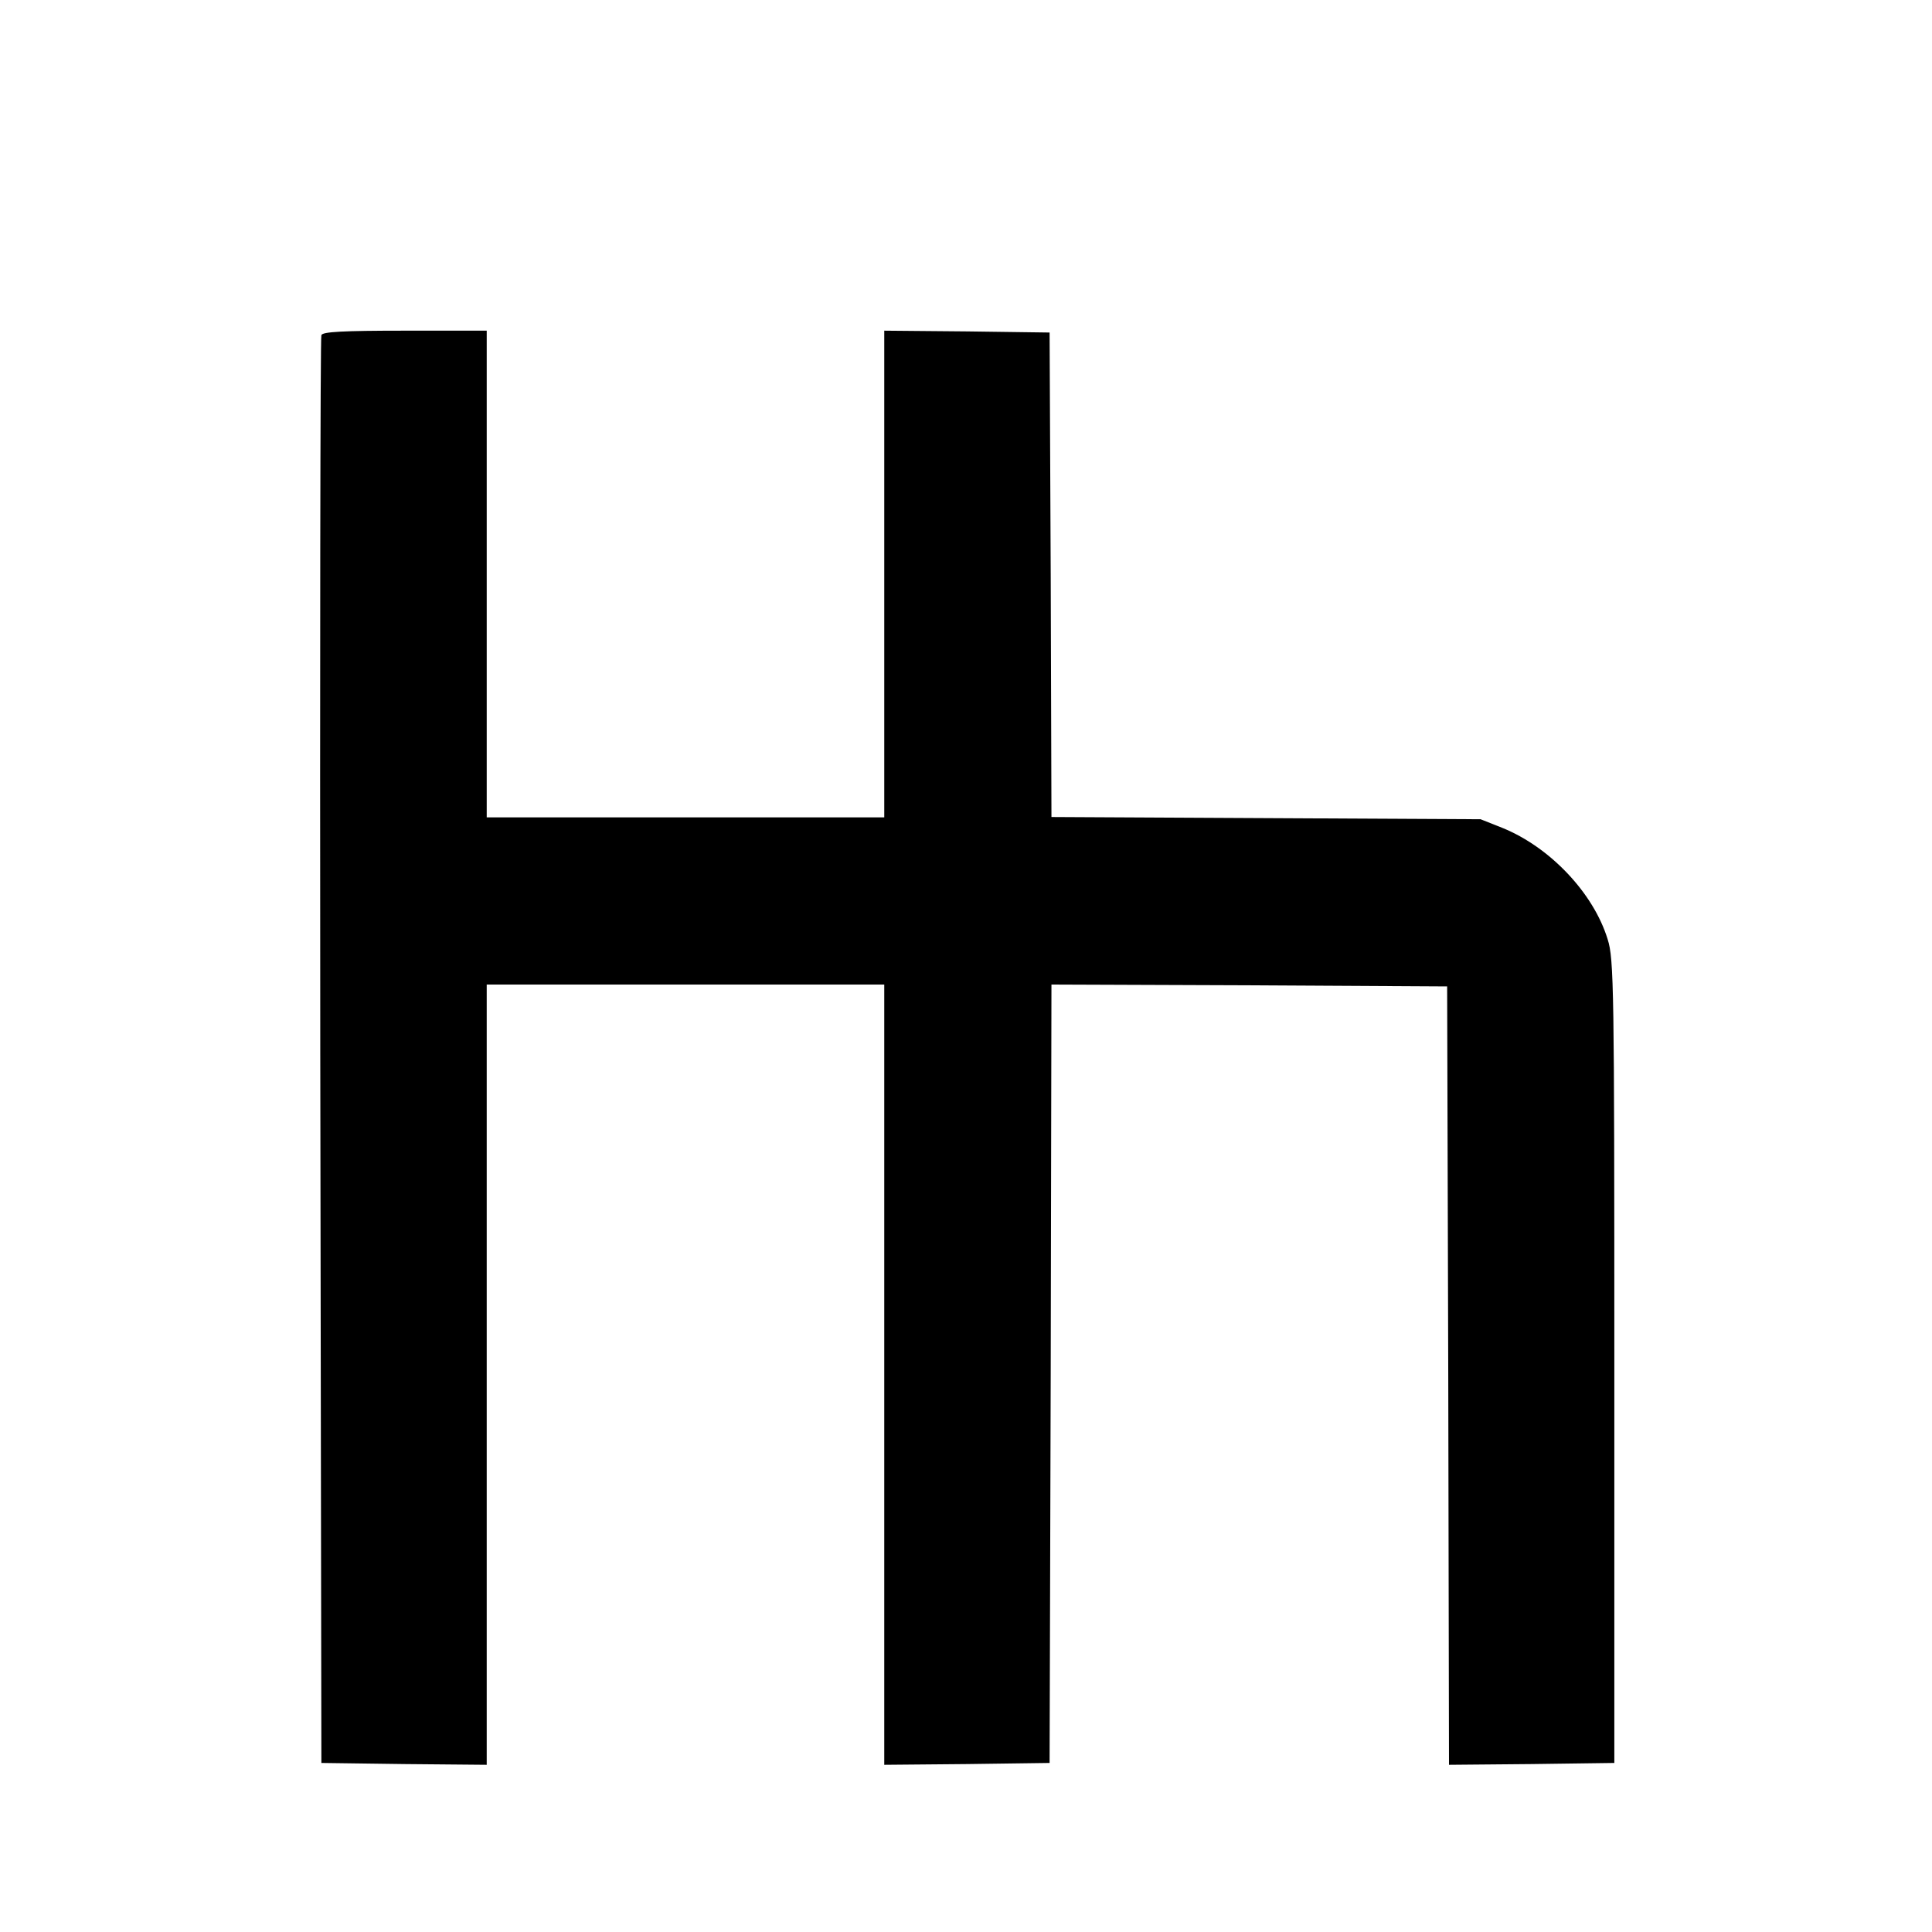 <?xml version="1.0" standalone="no"?>
<!DOCTYPE svg PUBLIC "-//W3C//DTD SVG 20010904//EN"
 "http://www.w3.org/TR/2001/REC-SVG-20010904/DTD/svg10.dtd">
<svg version="1.0" xmlns="http://www.w3.org/2000/svg"
 width="520pt" height="520pt" viewBox="0 0 520 520"
 preserveAspectRatio="xMidYMid meet">
<g transform="translate(0,520) scale(0.1,-0.1)"
fill="#000000" stroke="none">
<path d="M865 4298 c-3 -7 -4 -875 -3 -1928 l3 -1915 223 -3 222 -2 0 1050 0
1050 535 0 535 0 0 -1050 0 -1050 223 2 222 3 3 1048 2 1047 533 -2 532 -3 3
-1048 2 -1047 223 2 222 3 0 1080 c0 1004 -1 1084 -18 1137 -38 124 -155 248
-284 300 l-58 23 -577 3 -578 3 -2 652 -3 652 -222 3 -223 2 0 -655 0 -655
-535 0 -535 0 0 655 0 655 -220 0 c-167 0 -222 -3 -225 -12z"/>
</g>
</svg>
